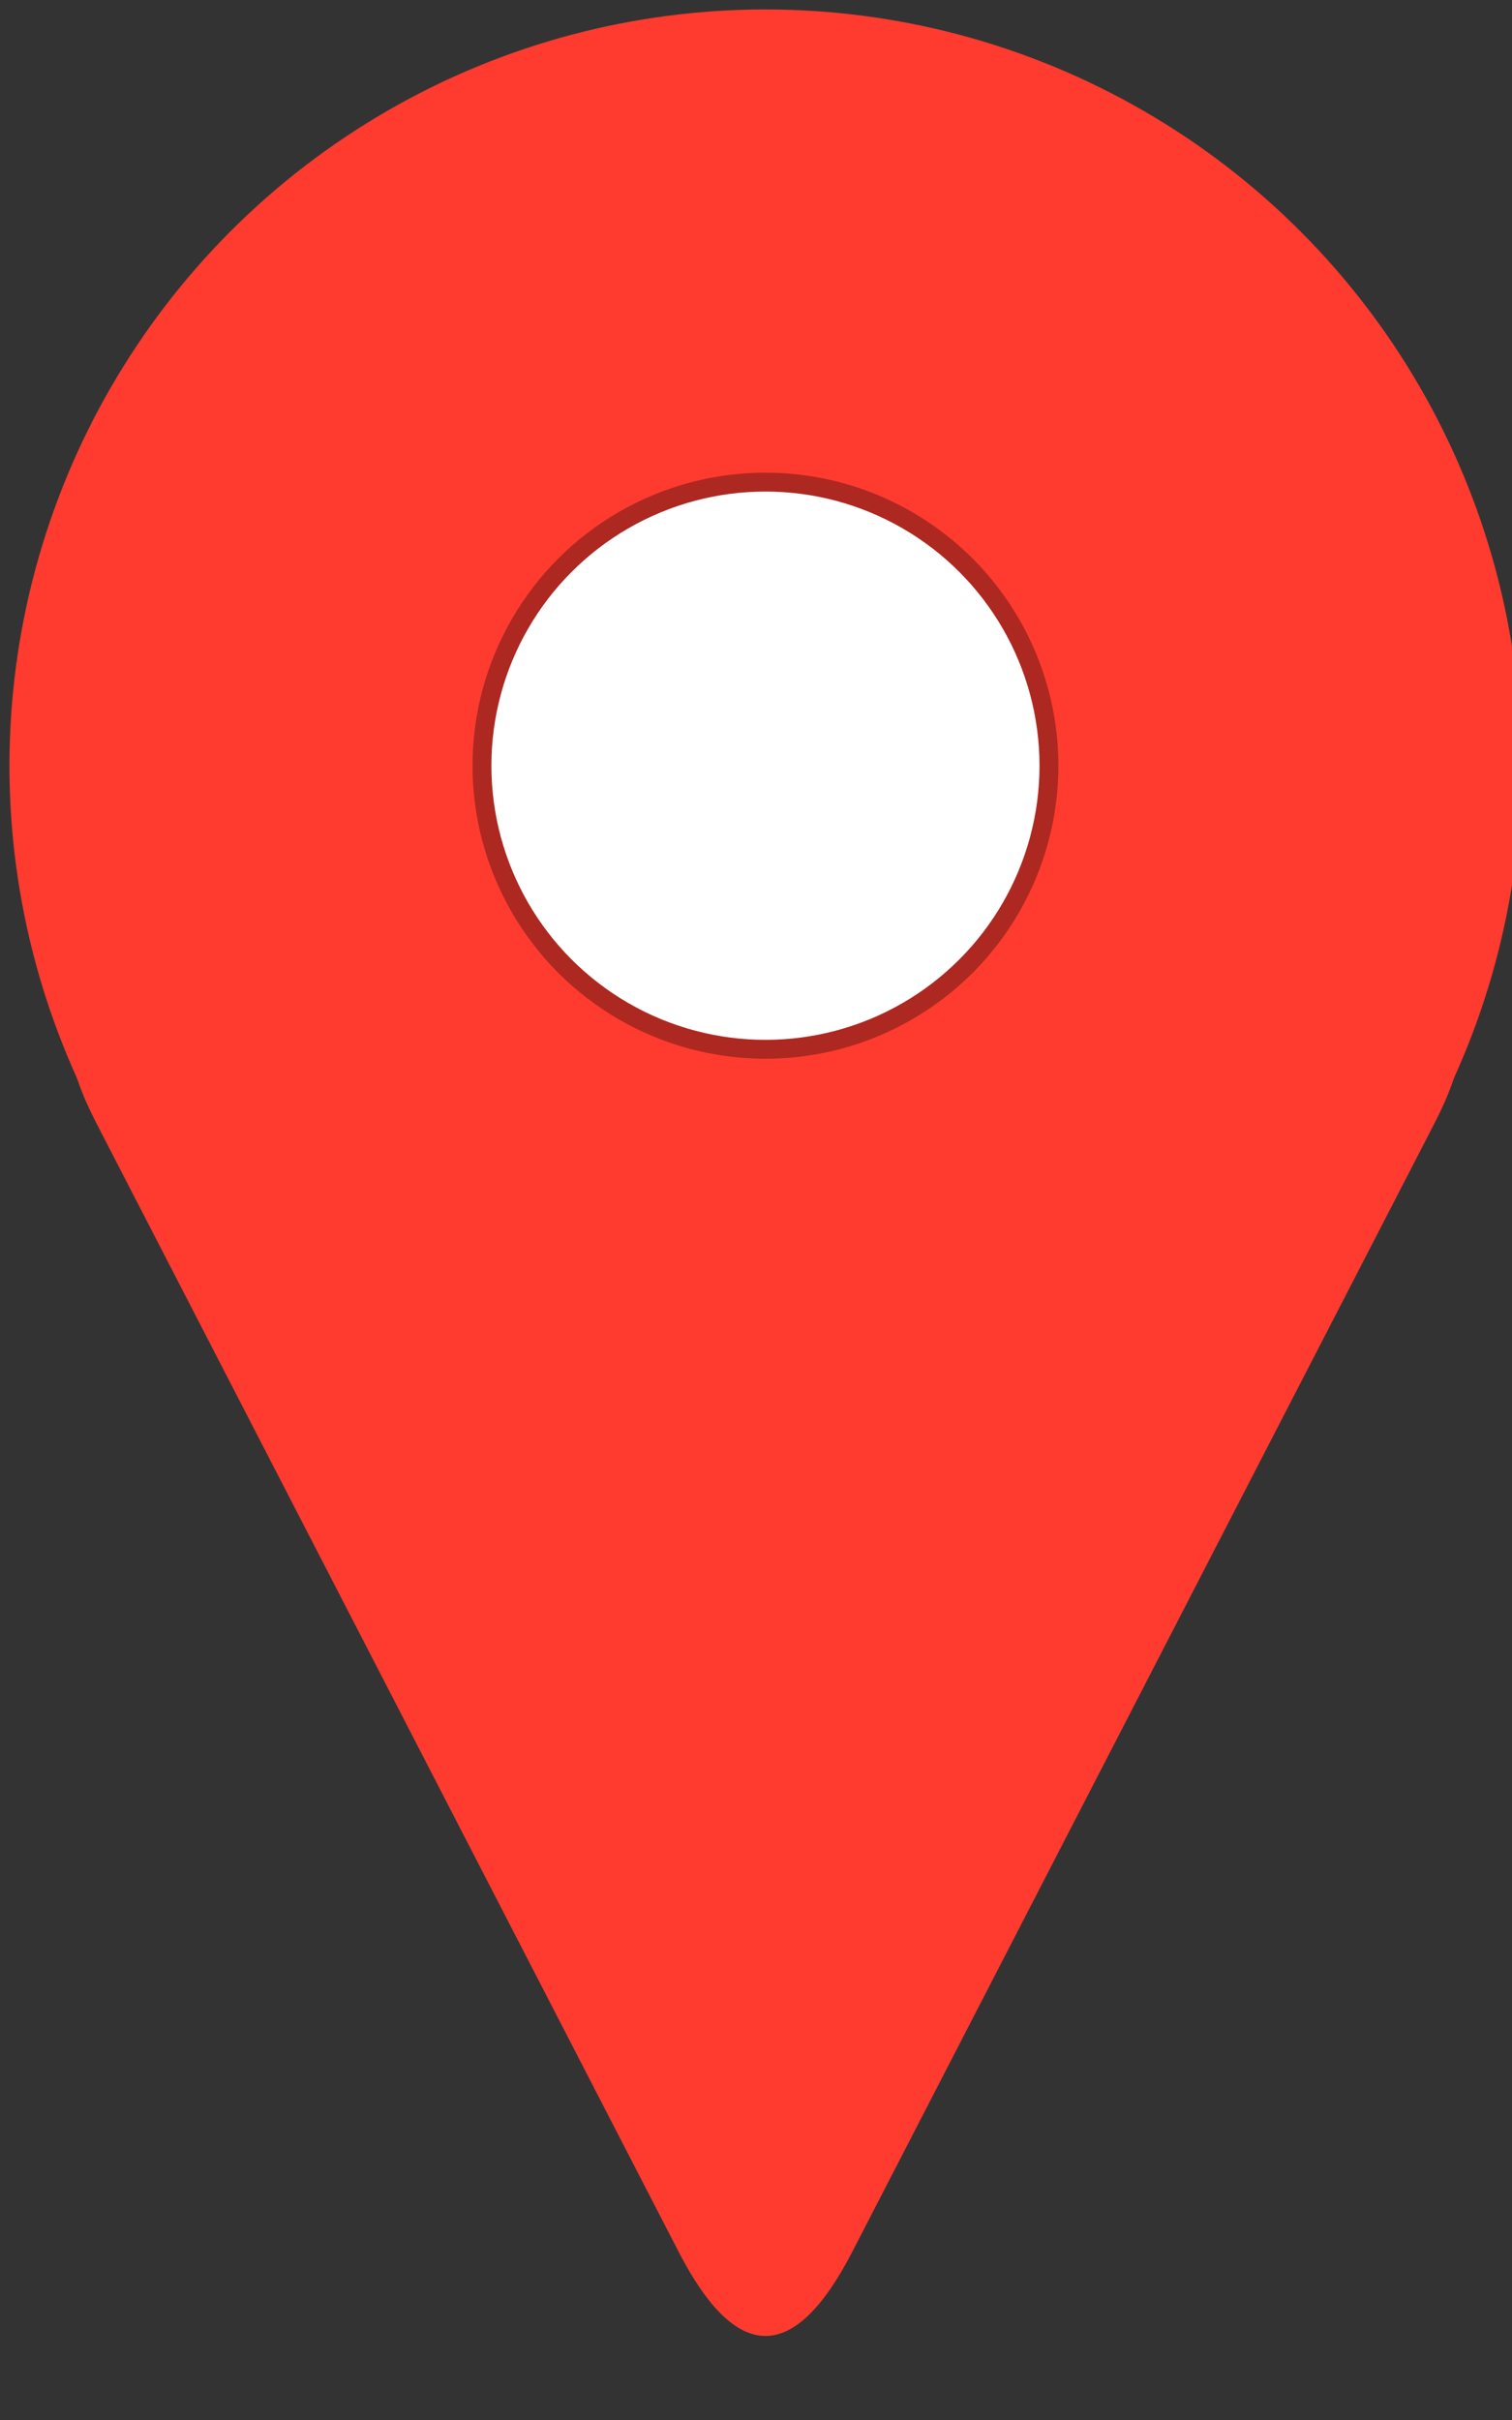 <?xml version="1.0" encoding="UTF-8"?>
<!-- Do not edit this file with editors other than draw.io -->
<!DOCTYPE svg PUBLIC "-//W3C//DTD SVG 1.1//EN" "http://www.w3.org/Graphics/SVG/1.1/DTD/svg11.dtd">
<svg xmlns="http://www.w3.org/2000/svg" xmlns:xlink="http://www.w3.org/1999/xlink" version="1.1" width="80px" height="128px" viewBox="-0.5 -0.5 80 128" content="&lt;mxfile host=&quot;app.diagrams.net&quot; modified=&quot;2023-11-15T04:04:45.407Z&quot; agent=&quot;Mozilla/5.0 (Windows NT 10.0; Win64; x64) AppleWebKit/537.36 (KHTML, like Gecko) Chrome/119.0.0.0 Safari/537.36&quot; etag=&quot;vasIIPhwJ44l2rArI9vu&quot; version=&quot;22.1.1&quot; type=&quot;device&quot;&gt;&#10;  &lt;diagram name=&quot;Page-1&quot; id=&quot;F8H8EGORczVBFIjSst6S&quot;&gt;&#10;    &lt;mxGraphModel dx=&quot;600&quot; dy=&quot;327&quot; grid=&quot;1&quot; gridSize=&quot;10&quot; guides=&quot;1&quot; tooltips=&quot;1&quot; connect=&quot;1&quot; arrows=&quot;1&quot; fold=&quot;1&quot; page=&quot;1&quot; pageScale=&quot;1&quot; pageWidth=&quot;850&quot; pageHeight=&quot;1100&quot; math=&quot;0&quot; shadow=&quot;0&quot;&gt;&#10;      &lt;root&gt;&#10;        &lt;mxCell id=&quot;0&quot; /&gt;&#10;        &lt;mxCell id=&quot;1&quot; parent=&quot;0&quot; /&gt;&#10;        &lt;mxCell id=&quot;Py-cGYmDoWvUNeZ_gKM6-2&quot; value=&quot;&quot; style=&quot;triangle;whiteSpace=wrap;html=1;rotation=90;rounded=1;strokeColor=none;fillColor=#FF3B30;&quot; vertex=&quot;1&quot; parent=&quot;1&quot;&gt;&#10;          &lt;mxGeometry x=&quot;391.25&quot; y=&quot;308.75&quot; width=&quot;77.5&quot; height=&quot;80&quot; as=&quot;geometry&quot; /&gt;&#10;        &lt;/mxCell&gt;&#10;        &lt;mxCell id=&quot;Py-cGYmDoWvUNeZ_gKM6-1&quot; value=&quot;&quot; style=&quot;ellipse;whiteSpace=wrap;html=1;aspect=fixed;fillColor=#FF3B30;strokeColor=none;&quot; vertex=&quot;1&quot; parent=&quot;1&quot;&gt;&#10;          &lt;mxGeometry x=&quot;390&quot; y=&quot;260&quot; width=&quot;80&quot; height=&quot;80&quot; as=&quot;geometry&quot; /&gt;&#10;        &lt;/mxCell&gt;&#10;        &lt;mxCell id=&quot;Py-cGYmDoWvUNeZ_gKM6-3&quot; value=&quot;&quot; style=&quot;ellipse;whiteSpace=wrap;html=1;aspect=fixed;strokeColor=#AD2821;&quot; vertex=&quot;1&quot; parent=&quot;1&quot;&gt;&#10;          &lt;mxGeometry x=&quot;415&quot; y=&quot;285&quot; width=&quot;30&quot; height=&quot;30&quot; as=&quot;geometry&quot; /&gt;&#10;        &lt;/mxCell&gt;&#10;      &lt;/root&gt;&#10;    &lt;/mxGraphModel&gt;&#10;  &lt;/diagram&gt;&#10;&lt;/mxfile&gt;&#10;"><rect x="-0.5" y="-0.5" width="80" height="128" fill="#333333" stroke="none"/><defs/><g><path d="M 1.25 88.75 L 1.25 58.75 Q 1.25 48.75 10.14 53.34 L 69.86 84.16 Q 78.75 88.75 69.86 93.34 L 10.14 124.16 Q 1.25 128.75 1.25 118.75 Z" fill="#ff3b30" stroke="none" transform="rotate(90,40,88.75)" pointer-events="all"/><ellipse cx="40" cy="40" rx="40" ry="40" fill="#ff3b30" stroke="none" pointer-events="all"/><ellipse cx="40" cy="40" rx="15" ry="15" fill="rgb(255, 255, 255)" stroke="#ad2821" pointer-events="all"/></g></svg>